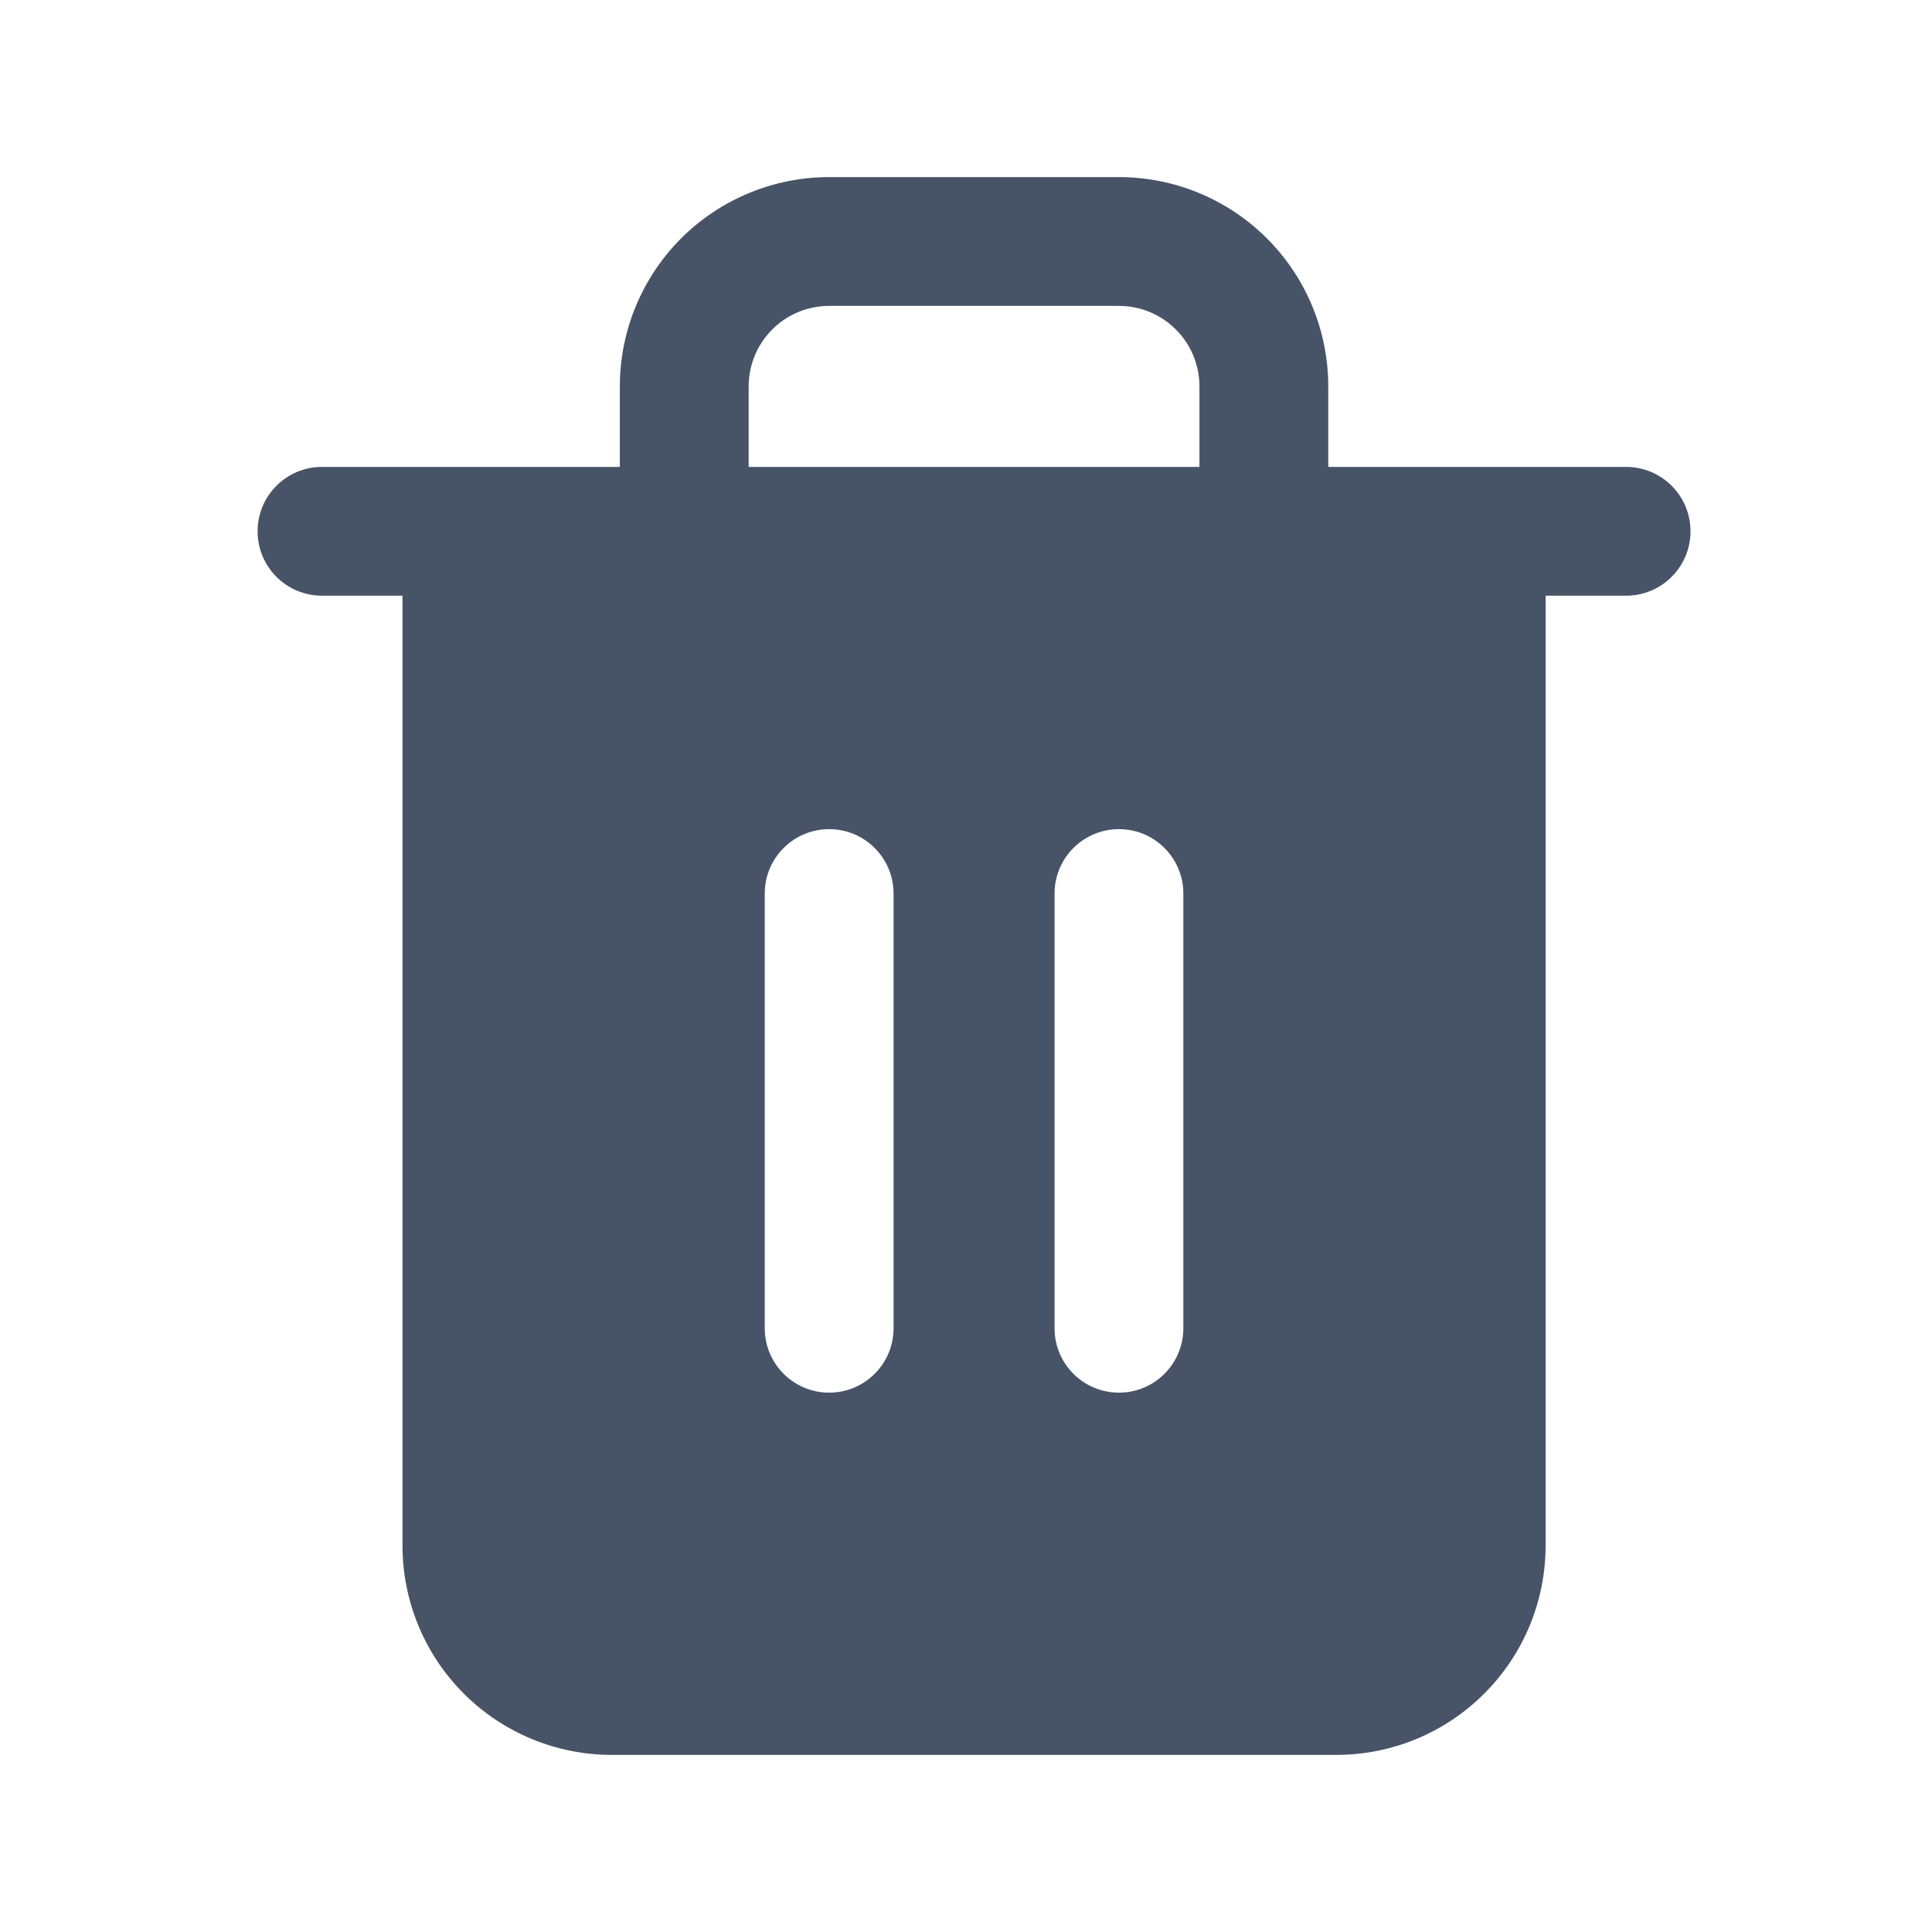 <svg width="24" height="24" viewBox="0 0 24 24" fill="none" xmlns="http://www.w3.org/2000/svg">
<g id="action/main/delete">
<g id="Group 39072">
<path id="Subtract" fill-rule="evenodd" clip-rule="evenodd" d="M10.3 3.8C10.035 3.8 9.78 3.905 9.593 4.093C9.405 4.28 9.3 4.535 9.3 4.8V5.8H14.9V4.8C14.9 4.535 14.795 4.28 14.607 4.093C14.419 3.905 14.165 3.8 13.9 3.8H10.3ZM16.5 5.8V4.8C16.5 4.11 16.226 3.449 15.738 2.961C15.251 2.474 14.589 2.2 13.9 2.2H10.3C9.61 2.2 8.949 2.474 8.461 2.961C7.974 3.449 7.7 4.11 7.7 4.8V5.8H5.8L5.797 5.8H4C3.558 5.8 3.2 6.158 3.2 6.6C3.2 7.042 3.558 7.4 4 7.4H5V19.2C5 19.89 5.274 20.551 5.761 21.038C6.249 21.526 6.91 21.8 7.6 21.8H16.6C17.29 21.8 17.951 21.526 18.438 21.038C18.926 20.551 19.2 19.89 19.2 19.2V7.4H20.2C20.642 7.4 21 7.042 21 6.6C21 6.158 20.642 5.8 20.2 5.8H18.403L18.4 5.8H16.5ZM10.3 10.3C10.742 10.3 11.1 10.658 11.1 11.1V16.5C11.1 16.942 10.742 17.3 10.3 17.3C9.858 17.3 9.5 16.942 9.5 16.5V11.1C9.5 10.658 9.858 10.3 10.3 10.3ZM14.7 11.1C14.7 10.658 14.342 10.3 13.9 10.3C13.458 10.3 13.1 10.658 13.1 11.1V16.5C13.1 16.942 13.458 17.3 13.9 17.3C14.342 17.3 14.7 16.942 14.7 16.5V11.1Z" fill="#475467"/>
</g>
</g>
</svg>
